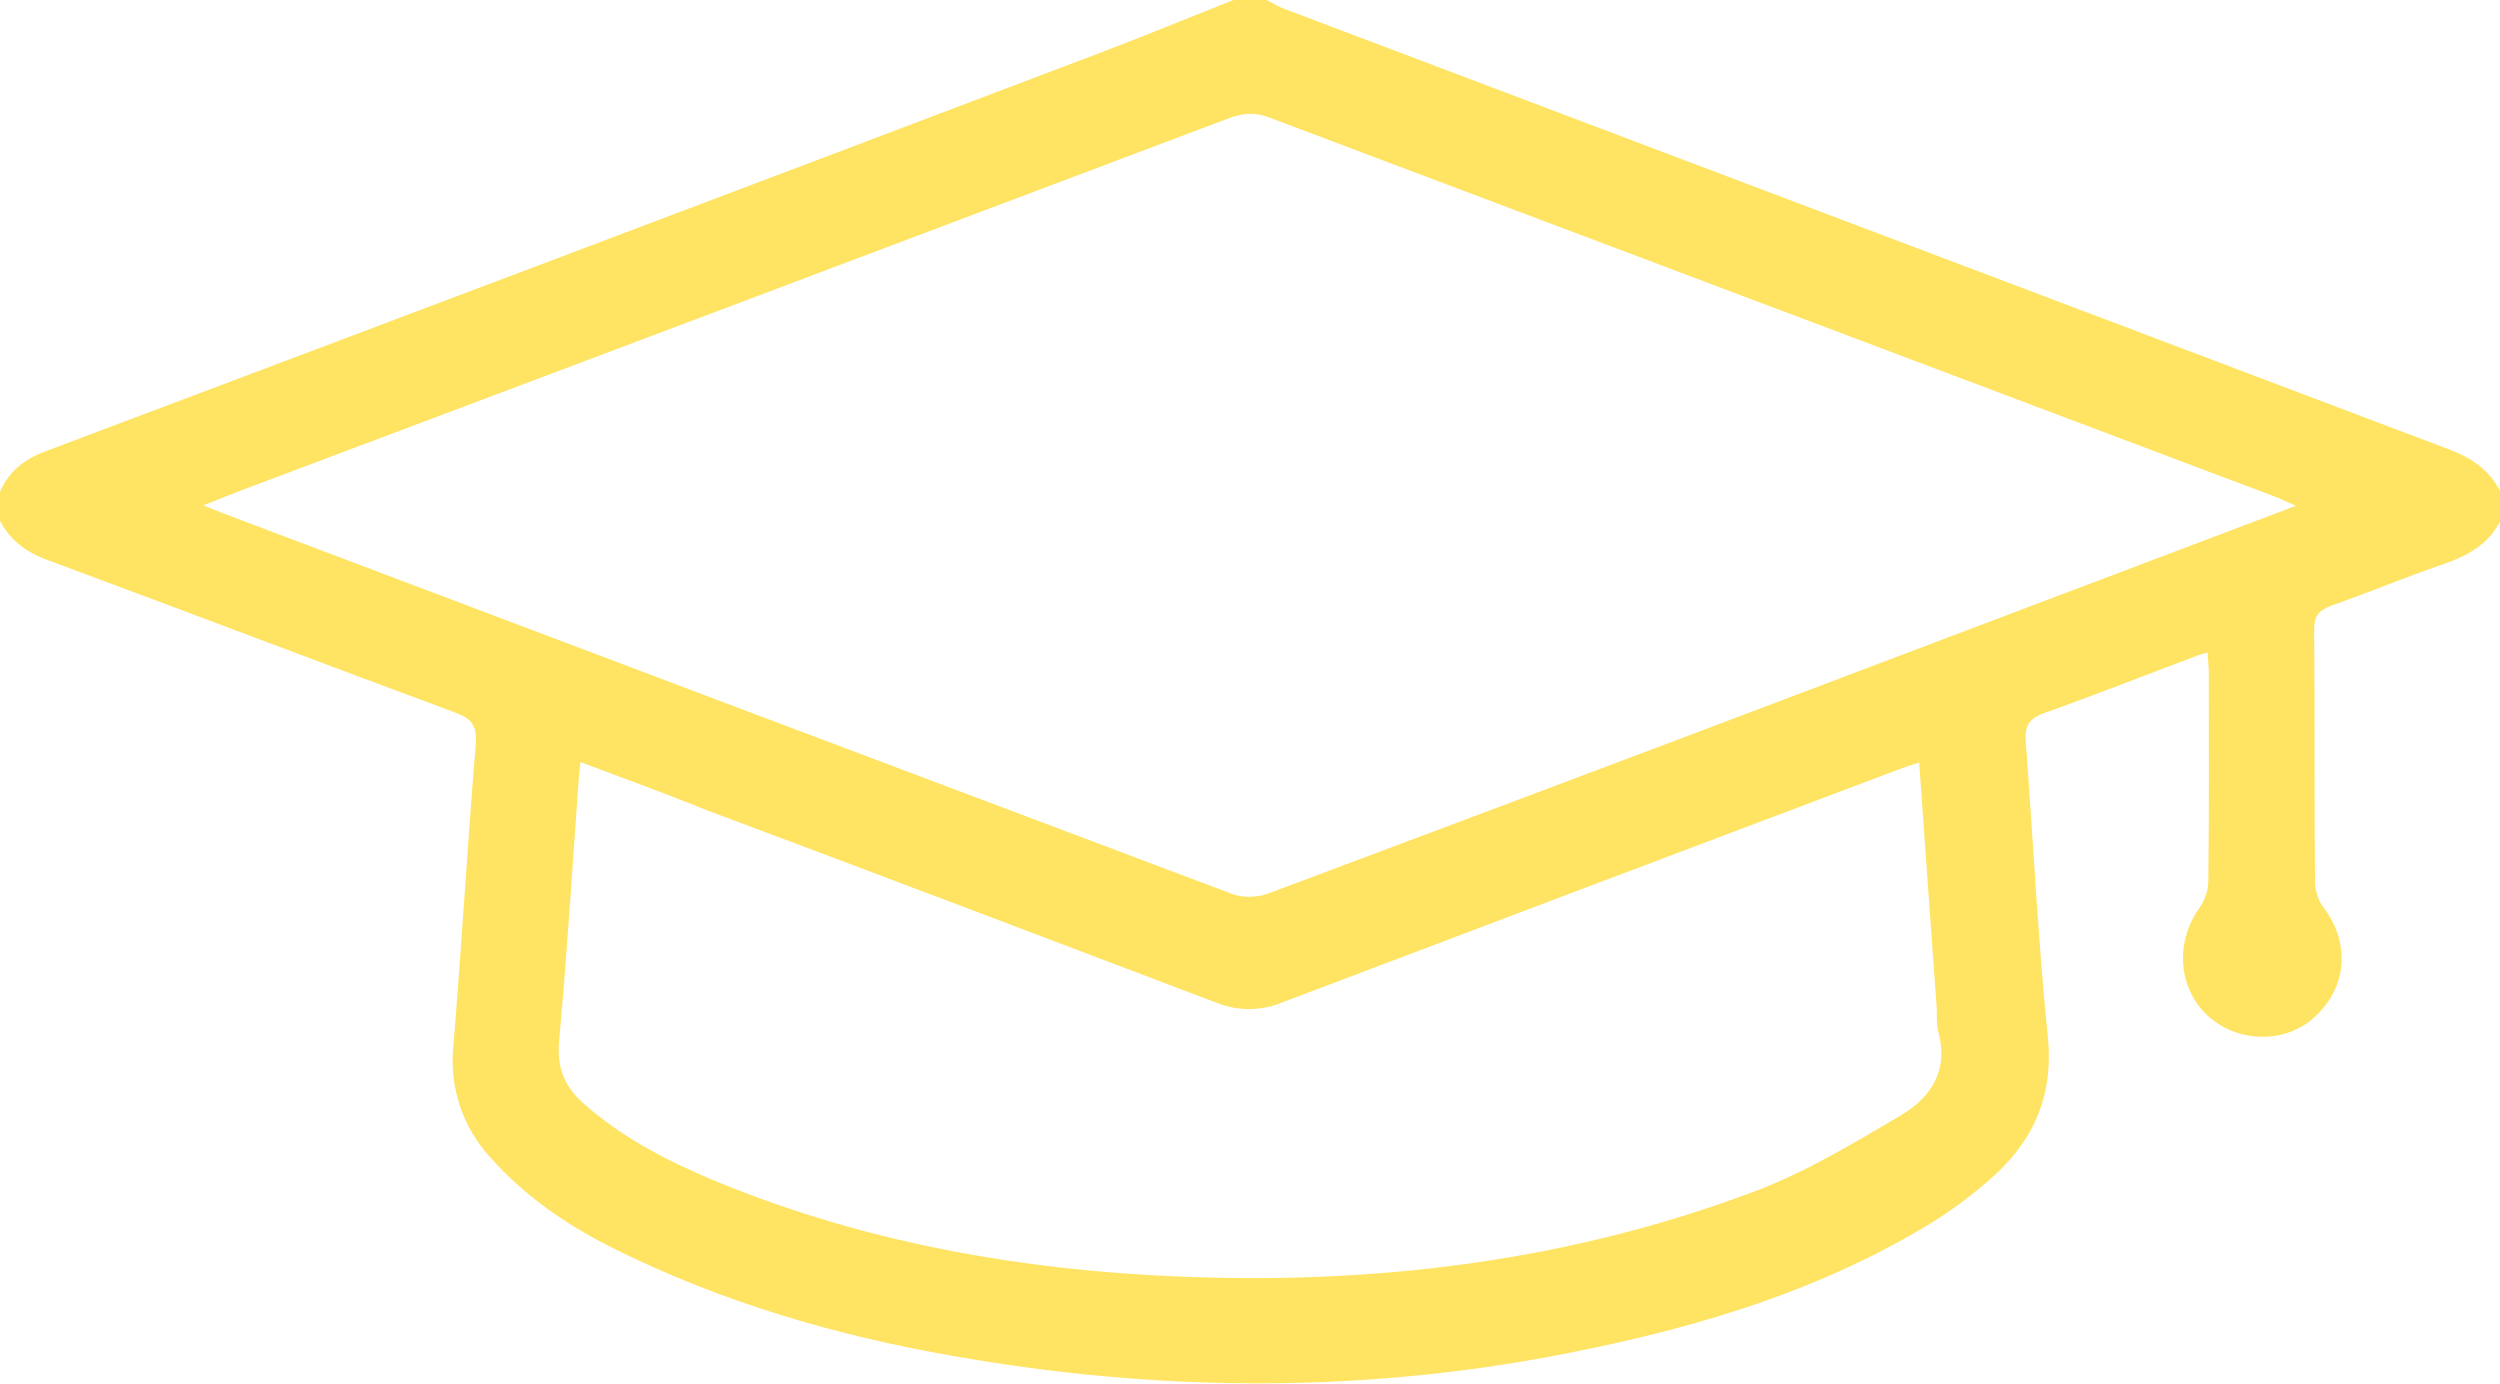 <?xml version="1.0" encoding="utf-8"?>
<!-- Generator: Adobe Illustrator 22.1.0, SVG Export Plug-In . SVG Version: 6.00 Build 0)  -->
<svg version="1.1" id="Calque_1" xmlns="http://www.w3.org/2000/svg" xmlns:xlink="http://www.w3.org/1999/xlink" x="0px" y="0px"
	 viewBox="0 0 600 332.2" style="enable-background:new 0 0 600 332.2;" xml:space="preserve">
<style type="text/css">
	.st0{fill:#FFE464;}
</style>
<title>education</title>
<g id="Calque_2_1_">
	<g id="Calque_1-2">
		<path class="st0" d="M0,125v-7c2.2-5,6-7.9,11.2-9.8c84.2-31.7,168.4-63.5,252.5-95.4C274.5,8.7,285.2,4.3,296,0h8
			c1.2,0.7,2.5,1.4,3.9,2c93.3,35.3,186.7,70.6,280,105.9c5.5,2.1,9.6,5,12.2,10.1v7c-2.9,5.7-7.9,8.4-13.7,10.4
			c-9,3.1-17.7,6.7-26.7,9.9c-3.1,1.1-4.4,2.5-4.3,6c0.2,20.2,0,40.3,0.2,60.5c0.1,2.3,0.8,4.4,2.2,6.2c6.3,8.5,5.5,19-2.3,26.1
			c-6.9,6.4-18.3,6.3-25.5-0.2s-8.1-17.6-2.2-25.9c1.4-2,2.2-4.3,2.2-6.7c0.2-16.7,0.1-33.3,0.1-50c0-1.4-0.2-2.9-0.3-4.7
			c-1.3,0.4-2.2,0.6-3.1,1c-12,4.5-23.9,9.2-36,13.5c-4,1.4-4.8,3.4-4.5,7.2c1.8,23.6,2.9,47.2,5.3,70.8
			c1.4,14.4-3.8,25.3-14.3,34.3c-4.4,3.8-9.1,7.3-14,10.3c-28.5,17.3-60,26.1-92.4,32.1c-47,8.6-94.1,8-141.1-0.2
			c-28.5-4.9-56.1-12.9-82.1-25.8c-11.3-5.6-21.6-12.6-30-22.1c-6.6-7.2-9.8-16.9-8.8-26.6c2-24.2,3.4-48.5,5.4-72.7
			c0.3-4.3-1.1-6-5-7.4c-32.1-11.9-64.1-24.1-96.2-36C7.3,133.1,2.7,130.3,0,125z M551,121.4c-2.3-1-3.7-1.7-5-2.2
			c-80.5-30.3-160.9-60.7-241.4-91c-3.6-1.4-6.6-1-10,0.3c-78.5,29.6-156.9,59.2-235.4,88.7c-3.2,1.2-6.4,2.5-10.4,4.1
			c2.1,0.8,3.3,1.3,4.5,1.8c80.9,30.6,161.8,61.1,242.8,91.6c2.8,0.8,5.7,0.7,8.4-0.3c45.6-17.1,91.2-34.2,136.8-51.5
			C477.6,149.2,513.9,135.4,551,121.4z M139.3,182.9c-0.1,1.7-0.3,2.8-0.4,4c-1.5,20.9-2.8,41.9-4.7,62.8c-0.6,6.4,1.2,11,5.7,15
			c9.2,8.2,20,13.8,31.2,18.5c32.9,13.7,67.5,20.5,102.8,22.7c50.4,3.1,99.8-2.1,147.3-20c12.2-4.6,23.6-11.5,34.8-18.1
			c7.2-4.2,11.8-10.7,9.2-20.1c-0.5-1.9-0.3-4-0.4-6c-1.4-19.4-2.8-38.8-4.2-58.7c-1.9,0.6-3.4,1.1-5,1.7
			c-49.3,18.6-98.6,37.2-147.9,55.9c-5.1,2.1-10.8,2.1-15.9,0c-40.6-15.4-81.1-30.8-121.8-46C160.1,190.6,149.8,186.8,139.3,182.9z"
			/>
	</g>
</g>
</svg>
